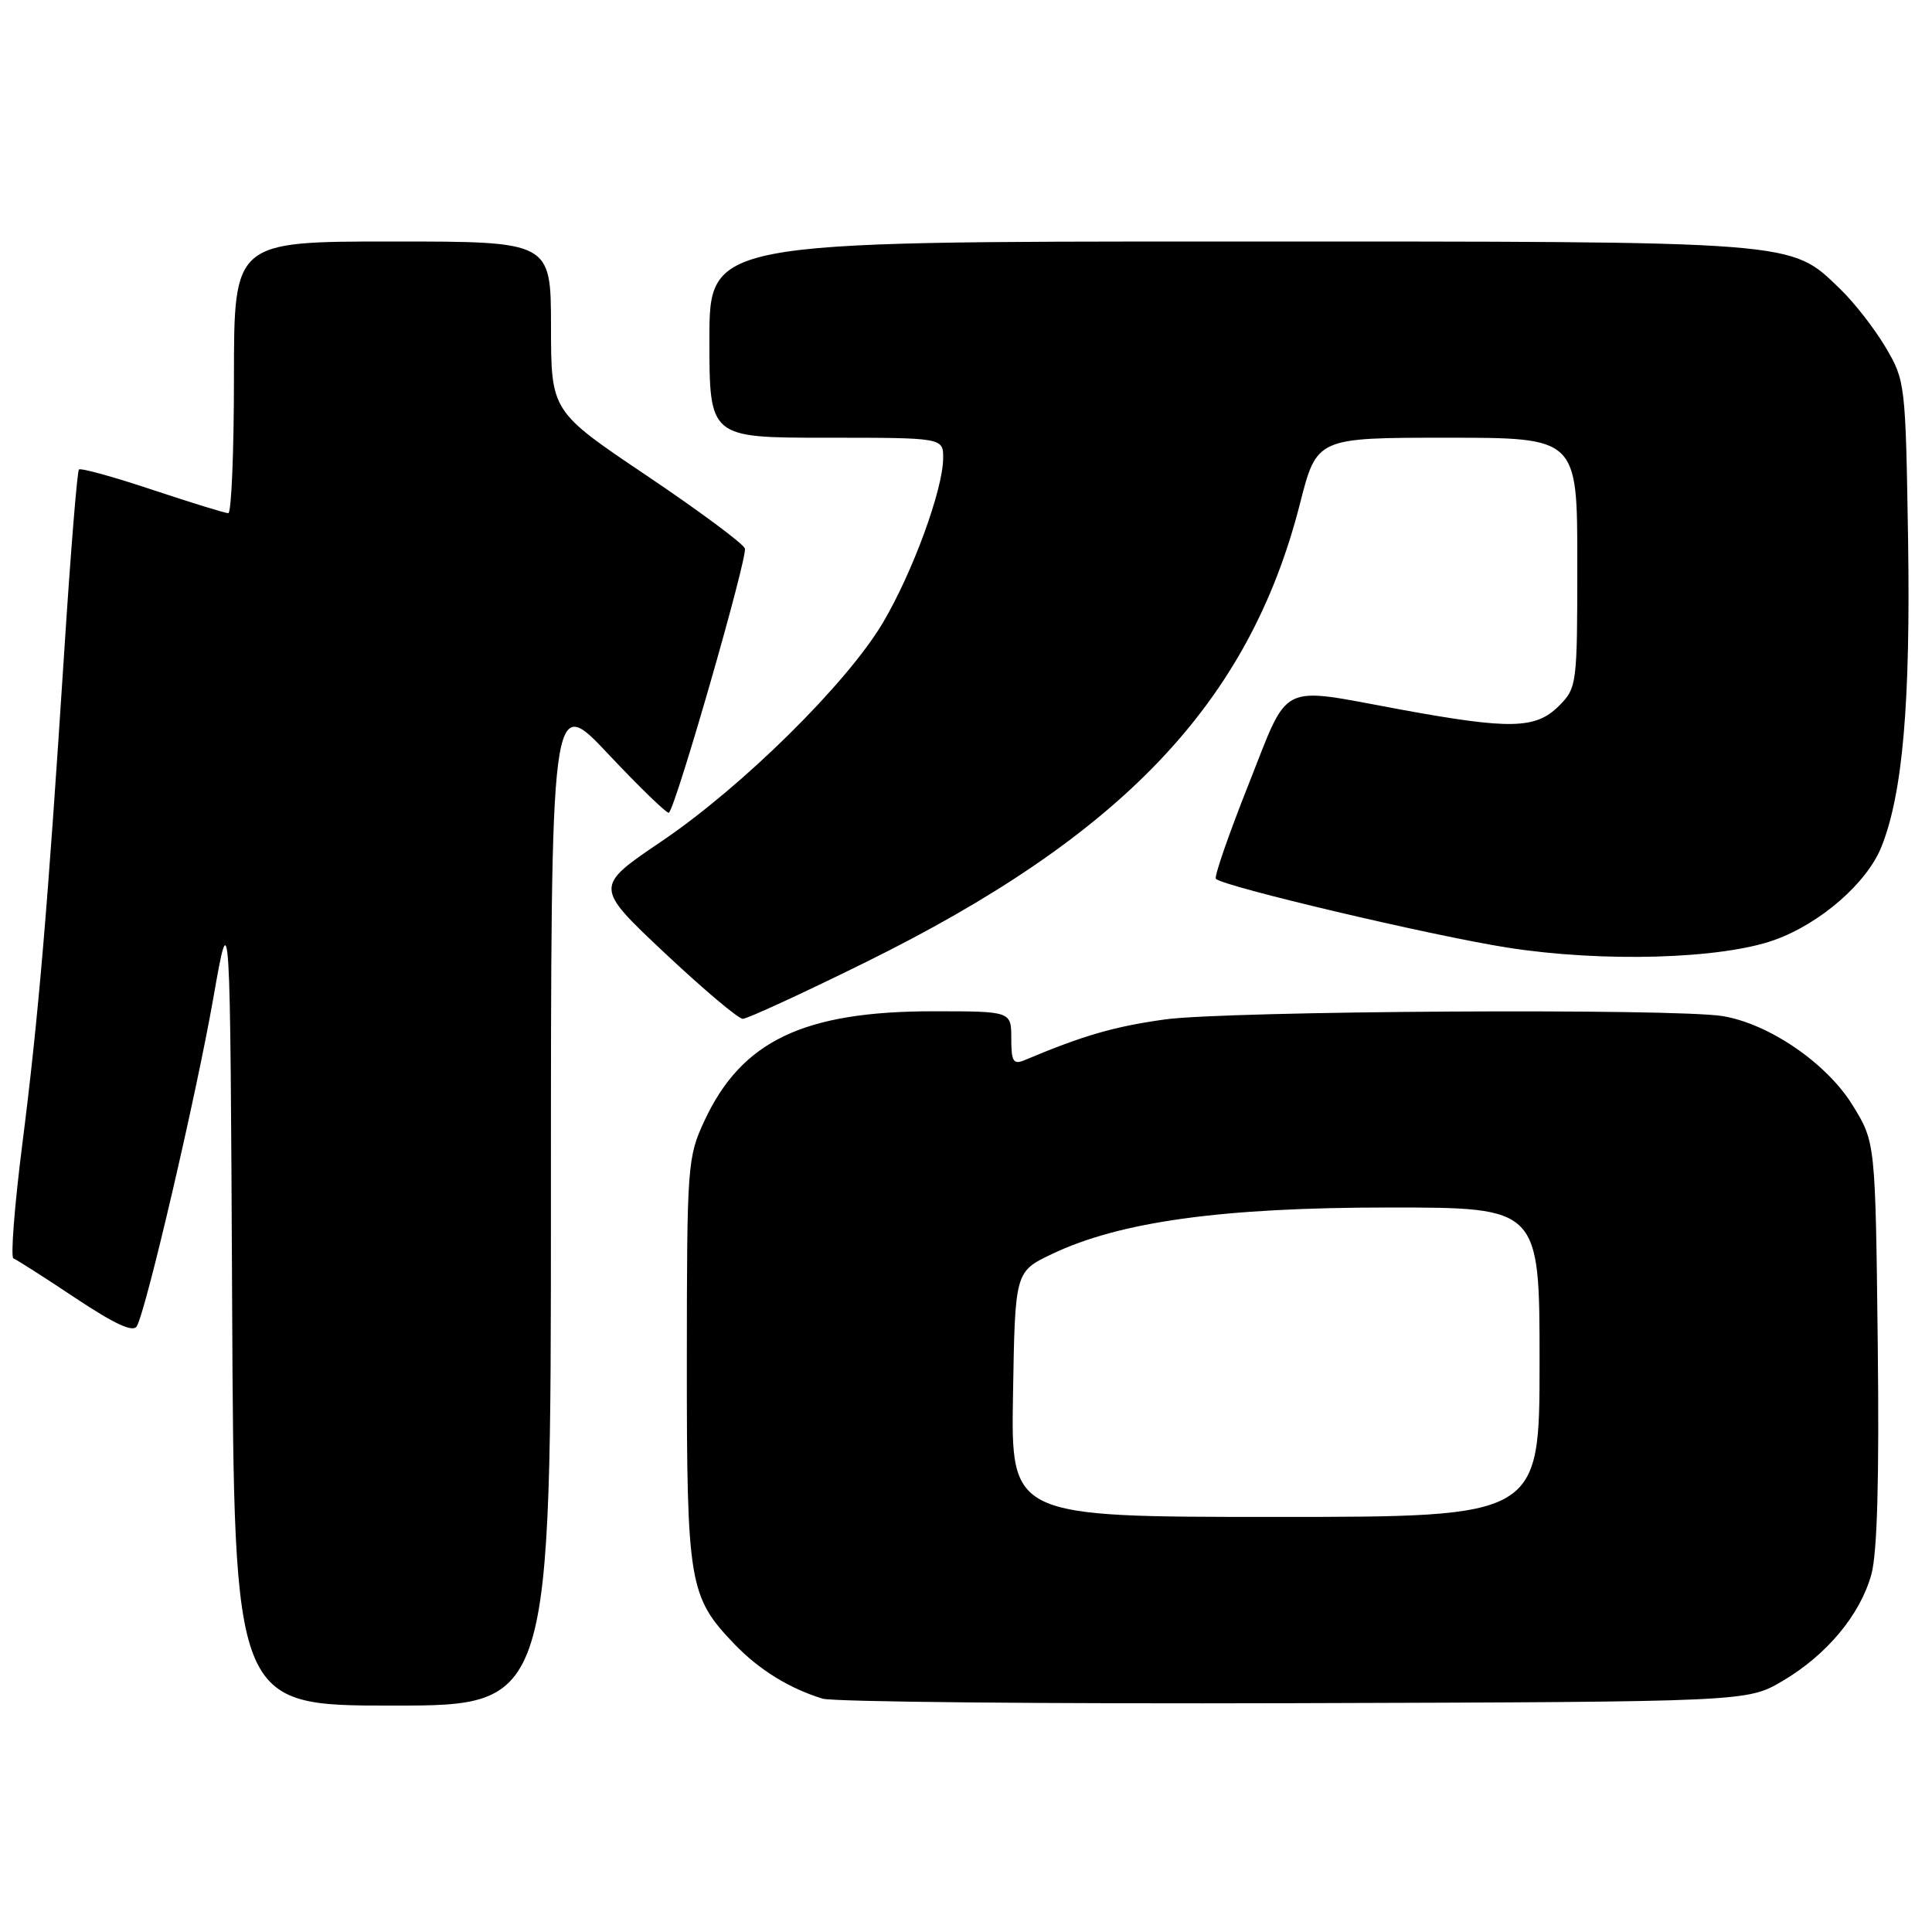 <?xml version="1.0" encoding="UTF-8" standalone="no"?>
<!DOCTYPE svg PUBLIC "-//W3C//DTD SVG 1.1//EN" "http://www.w3.org/Graphics/SVG/1.1/DTD/svg11.dtd" >
<svg xmlns="http://www.w3.org/2000/svg" xmlns:xlink="http://www.w3.org/1999/xlink" version="1.1" viewBox="0 0 256 256">
 <g >
 <path fill="currentColor"
d=" M 73.00 158.92 C 73.00 91.83 73.00 91.83 80.63 99.95 C 84.83 104.41 88.44 107.90 88.64 107.69 C 89.63 106.71 99.11 73.72 98.70 72.67 C 98.45 72.01 92.57 67.65 85.63 62.98 C 73.02 54.50 73.02 54.50 73.01 43.25 C 73.00 32.00 73.00 32.00 52.00 32.00 C 31.00 32.00 31.00 32.00 31.00 50.00 C 31.00 59.90 30.66 68.00 30.25 68.00 C 29.84 68.00 25.31 66.60 20.19 64.90 C 15.07 63.19 10.69 61.98 10.46 62.21 C 10.23 62.44 9.36 73.17 8.53 86.06 C 6.31 120.44 5.10 134.73 2.97 151.50 C 1.92 159.75 1.39 166.61 1.78 166.75 C 2.18 166.89 5.86 169.24 9.97 171.98 C 15.22 175.47 17.65 176.59 18.13 175.73 C 19.41 173.44 26.00 145.14 28.26 132.28 C 30.50 119.50 30.50 119.50 30.76 172.75 C 31.02 226.00 31.02 226.00 52.01 226.00 C 73.00 226.00 73.00 226.00 73.00 158.92 Z  M 236.18 222.75 C 242.04 219.30 246.46 214.01 247.96 208.64 C 248.75 205.81 249.02 195.96 248.81 177.91 C 248.50 151.34 248.50 151.34 245.46 146.42 C 242.05 140.89 234.42 135.66 228.27 134.64 C 221.87 133.59 162.60 133.94 154.37 135.08 C 147.62 136.02 143.57 137.19 135.75 140.48 C 134.27 141.10 134.00 140.66 134.00 137.61 C 134.00 134.00 134.00 134.00 123.68 134.00 C 106.48 134.00 98.28 137.92 93.35 148.49 C 91.09 153.34 91.02 154.34 91.01 180.28 C 91.00 209.85 91.29 211.56 97.30 217.84 C 100.57 221.24 104.53 223.70 108.99 225.08 C 110.37 225.51 138.50 225.78 171.50 225.68 C 231.50 225.50 231.50 225.50 236.18 222.75 Z  M 114.50 127.60 C 148.79 110.72 165.53 93.08 172.25 66.75 C 174.48 58.00 174.48 58.00 191.74 58.00 C 209.00 58.00 209.00 58.00 209.00 74.55 C 209.00 90.78 208.95 91.14 206.55 93.55 C 203.48 96.61 200.11 96.68 185.50 94.00 C 169.19 91.00 170.92 90.14 165.42 103.99 C 162.80 110.59 160.86 116.19 161.11 116.45 C 162.15 117.48 189.74 123.99 199.73 125.56 C 212.35 127.54 228.03 127.09 235.13 124.55 C 241.21 122.37 247.38 117.00 249.30 112.21 C 252.12 105.15 253.16 93.14 252.83 71.50 C 252.50 50.82 252.46 50.43 249.84 46.00 C 248.37 43.52 245.67 40.06 243.83 38.29 C 237.14 31.86 238.90 32.00 162.87 32.00 C 94.00 32.00 94.00 32.00 94.00 45.00 C 94.00 58.00 94.00 58.00 109.50 58.00 C 125.00 58.00 125.00 58.00 124.97 60.75 C 124.94 64.91 120.91 75.89 116.99 82.51 C 112.23 90.55 98.36 104.25 87.63 111.50 C 78.76 117.50 78.76 117.50 88.05 126.25 C 93.17 131.06 97.83 135.00 98.43 135.00 C 99.02 134.99 106.25 131.67 114.50 127.60 Z  M 134.23 184.75 C 134.50 168.50 134.50 168.50 139.38 166.17 C 148.39 161.87 161.91 160.00 184.04 160.00 C 204.00 160.00 204.00 160.00 204.00 180.50 C 204.00 201.00 204.00 201.00 168.98 201.00 C 133.95 201.00 133.95 201.00 134.23 184.75 Z "/>
</g>
</svg>